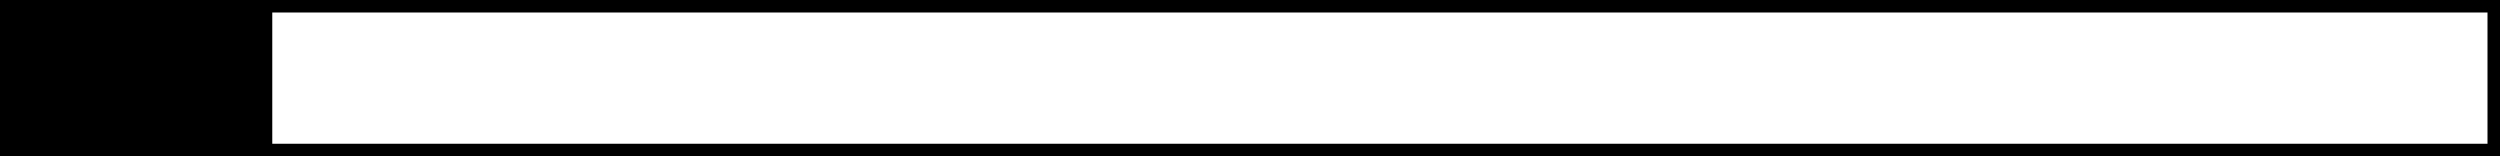 <svg viewBox="0 0 400 25" xmlns="http://www.w3.org/2000/svg"><style>
            :root {
              --fg-fill: hsl(0, 0%, 60%);
            }
            
            </style><rect id="bg" x="0" y="0" height="100%" width="100%" stroke-width="4" fill="transparent" style="fill:transparent;stroke:hsl(0, 0%, 60%)"></rect><rect x="0" y="0" height="100%" width="10.891%" style="fill:hsl(0, 0%, 60%)"></rect></svg>